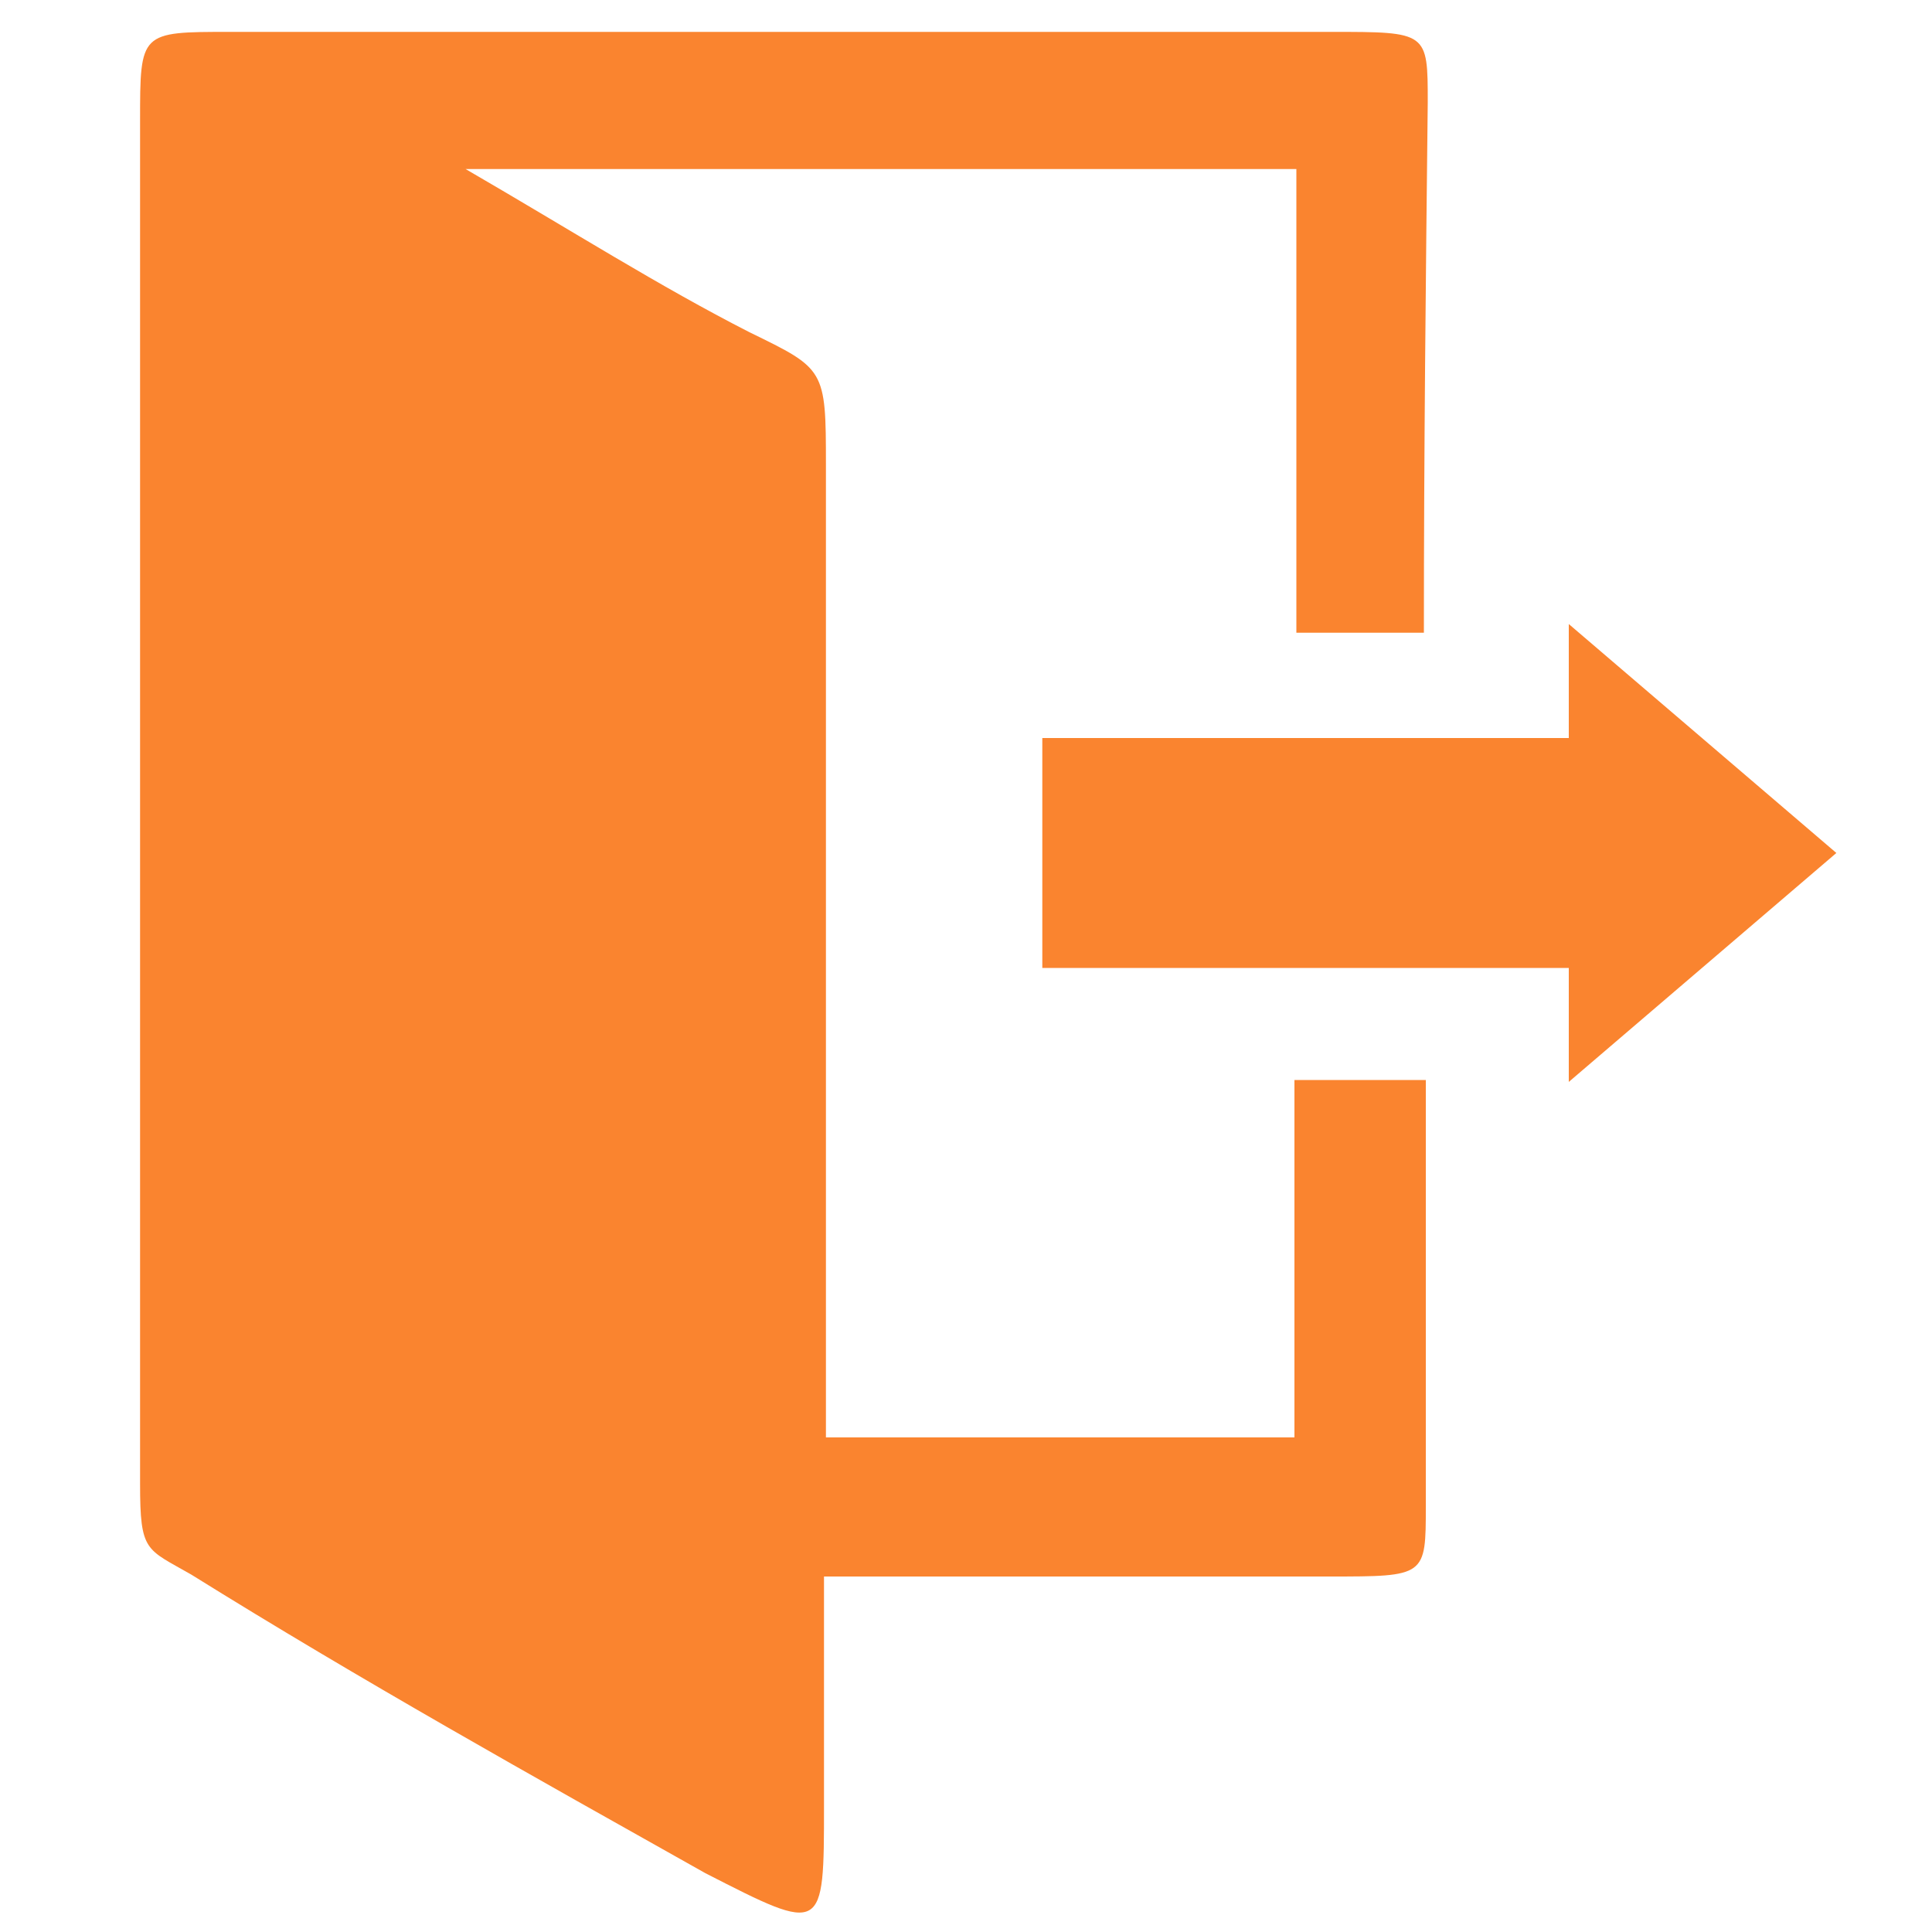 <svg xmlns="http://www.w3.org/2000/svg" viewBox="0 0 20 20"><defs><style>.cls-1{fill:#fa842f;}</style></defs><title>logout</title><g id="logout"><path class="cls-1" d="M14.74,6.55H13.42V1.75H4.82c1.12.65,2,1.21,2.94,1.69.78.38.79.38.79,1.37,0,3,0,5.94,0,8.91v1.16h4.85v-3.7h1.36c0,1.49,0,3,0,4.41,0,.73,0,.73-1,.73H8.53c0,.84,0,1.6,0,2.37,0,1.33,0,1.33-1.23.7-1.78-1-3.57-2-5.32-3.09-.47-.27-.53-.23-.53-.94,0-4.7,0-9.4,0-14.11,0-.92,0-.92.93-.92H13.78c1,0,1,0,1,.73C14.76,2.86,14.74,4.67,14.74,6.55Z"/><polygon class="cls-1" points="16.24 7.64 16.24 6.46 19.01 8.83 16.24 11.2 16.24 10.02 10.79 10.02 10.79 7.64 16.24 7.64"/></g></svg>